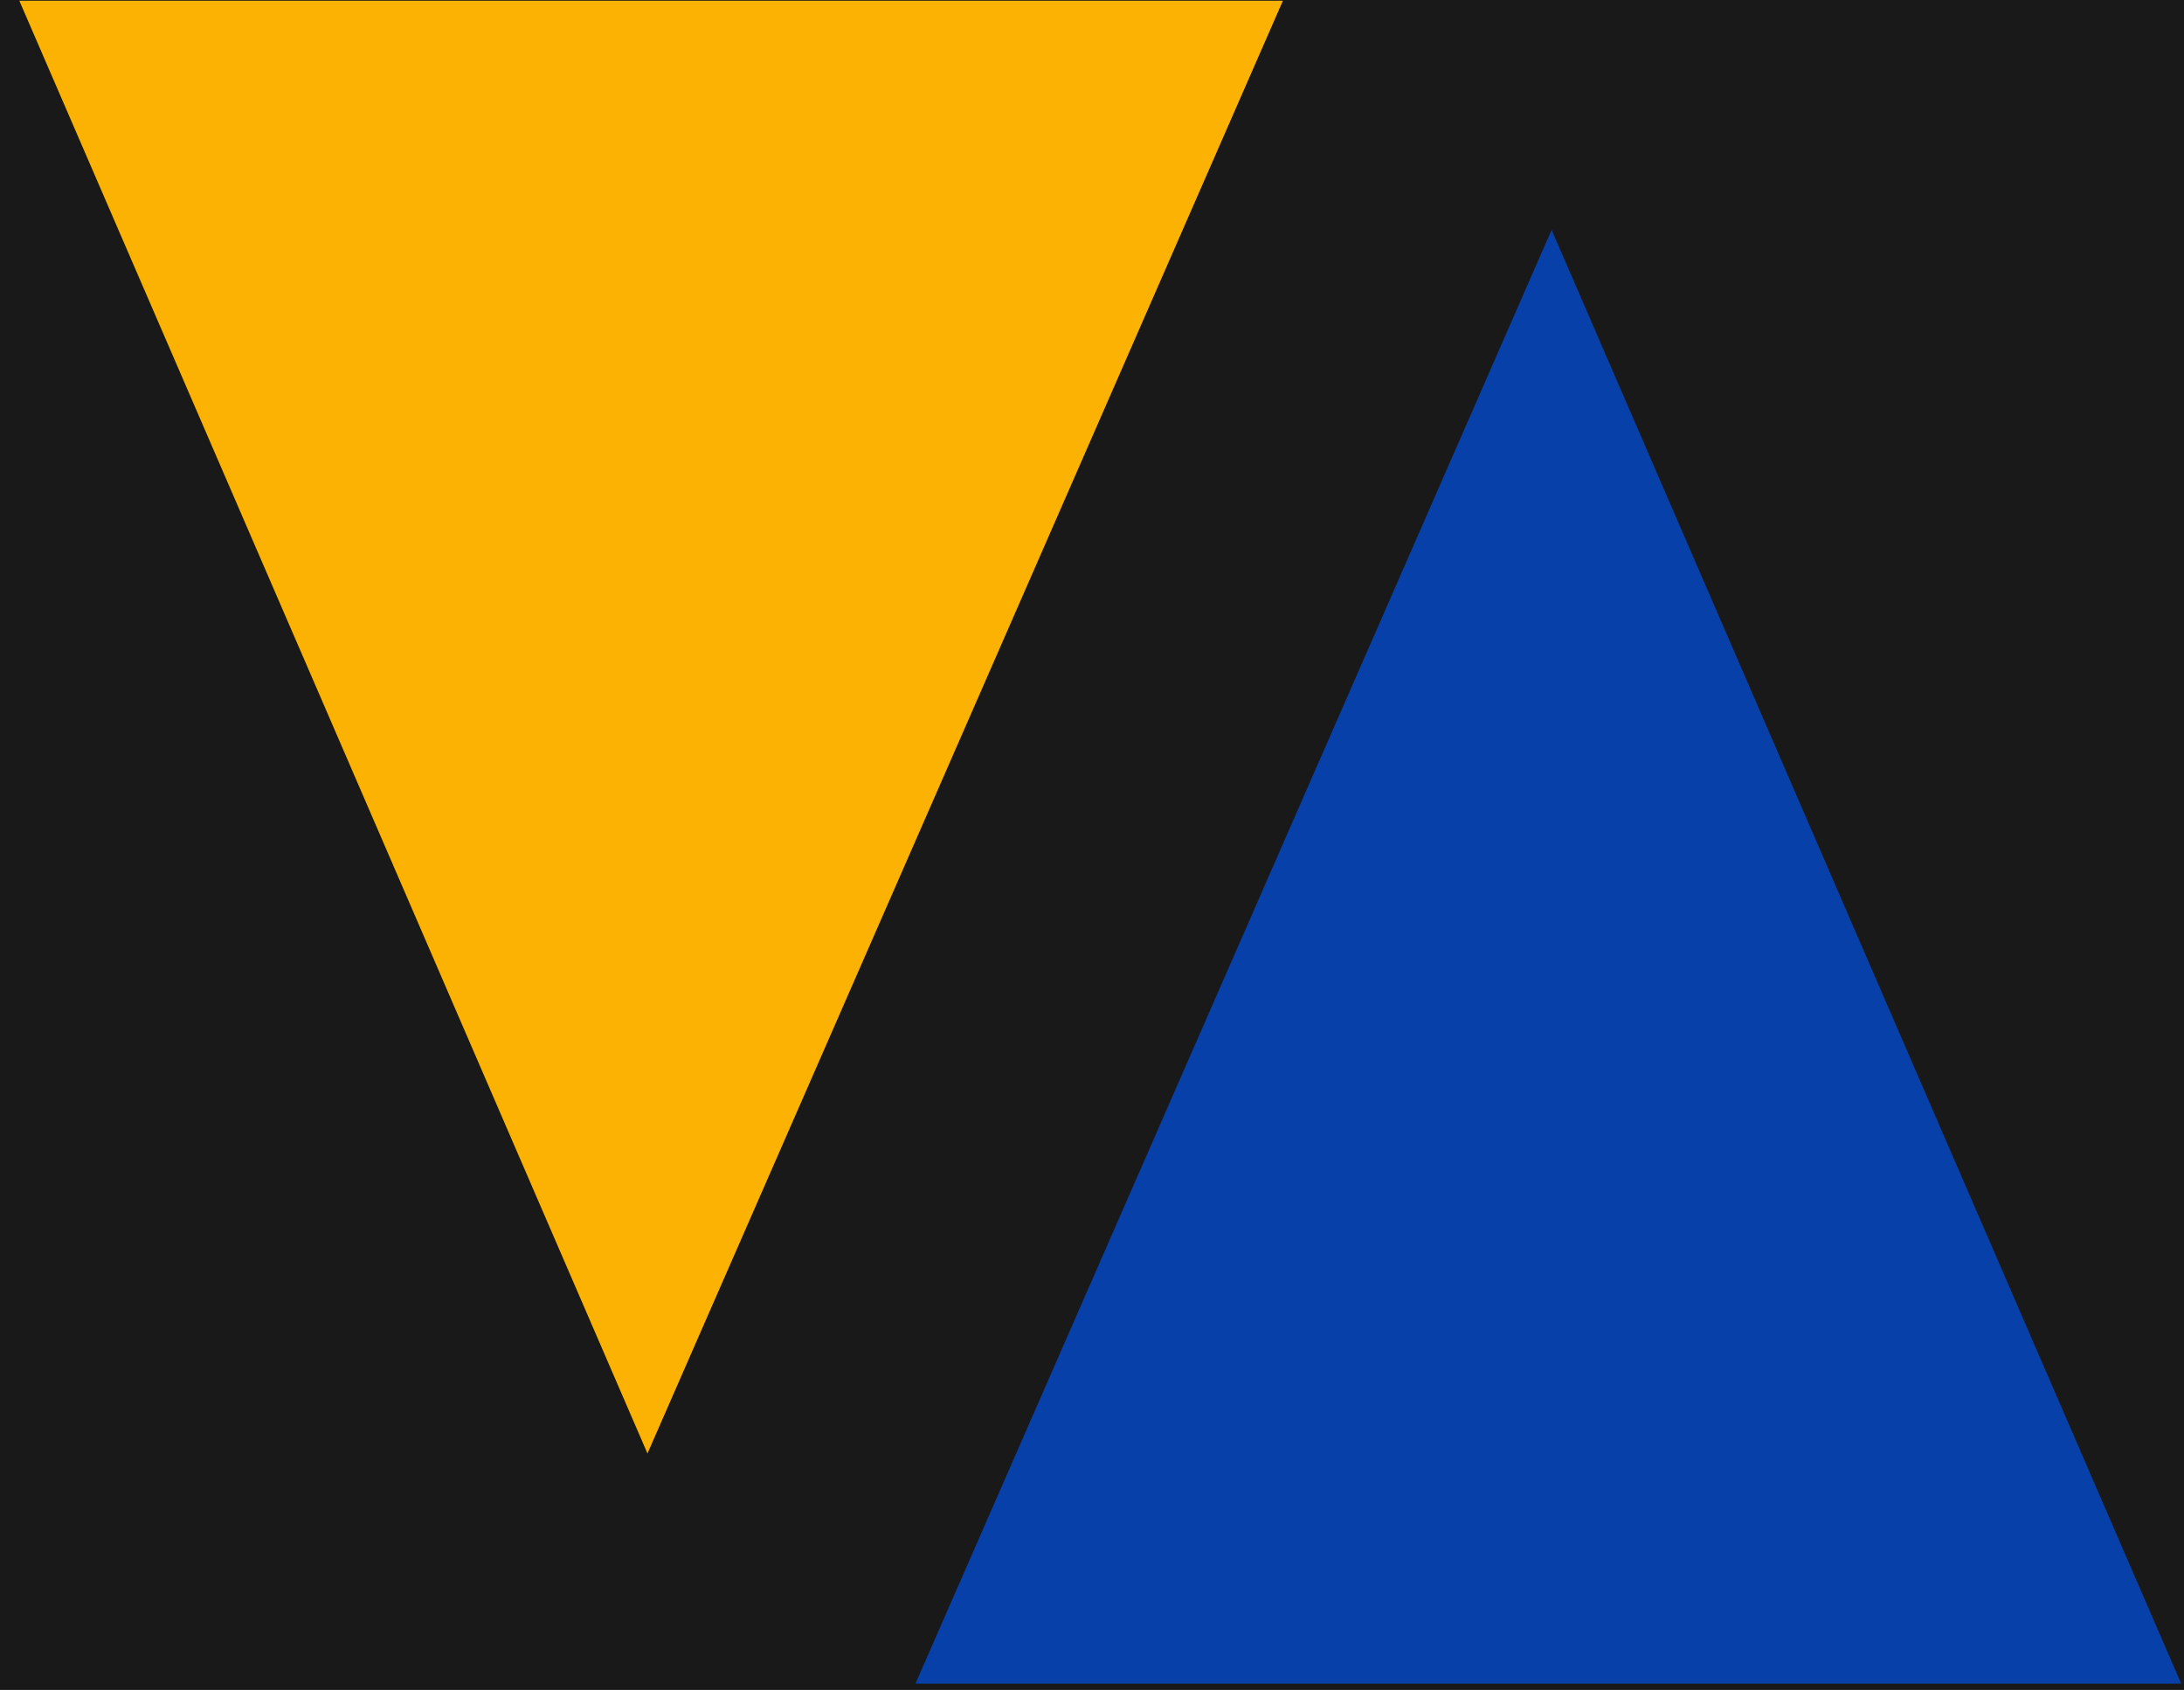 <?xml version="1.0" encoding="utf-8"?>
<!-- Generator: Adobe Illustrator 23.0.3, SVG Export Plug-In . SVG Version: 6.00 Build 0)  -->
<svg version="1.1" id="Layer_1" xmlns="http://www.w3.org/2000/svg" xmlns:xlink="http://www.w3.org/1999/xlink" x="0px" y="0px"
	 viewBox="0 0 92.66 71.68" style="enable-background:new 0 0 92.66 71.68;" xml:space="preserve">
<style type="text/css">
	.st1{fill:#FCB202;}
	.st0{fill:#191919;}
	.st2{fill:#0740A8;}
</style>
<g>
	<path class="st0" d="M46.6,72.68c-14.5,0-29-0.05-43.5,0.05c-2.39,0.02-3.57,0.07-3.54-3.11c0.19-23,0.16-46,0.03-69
		c-0.02-2.66,0.79-3,3.14-2.99c29.33,0.08,58.67,0.1,88-0.02c2.66-0.01,3,0.79,2.99,3.14c-0.09,23-0.11,46,0.02,69
		c0.02,2.66-0.79,3.01-3.14,2.99C75.93,72.63,61.26,72.68,46.6,72.68z"/>
	<path class="st1" d="M27.47,61.65C18.28,40.39,9.65,20.44,0.82,0.03c17.97,0,35.47,0,53.61,0C45.57,20.29,36.76,40.42,27.47,61.65z
		"/>
	<path class="st2" d="M38.84,71.41c8.99-20.54,17.75-40.55,26.99-61.66c9.14,21.1,17.83,41.17,26.71,61.66
		C74.51,71.41,56.98,71.41,38.84,71.41z"/>
</g>
</svg>
